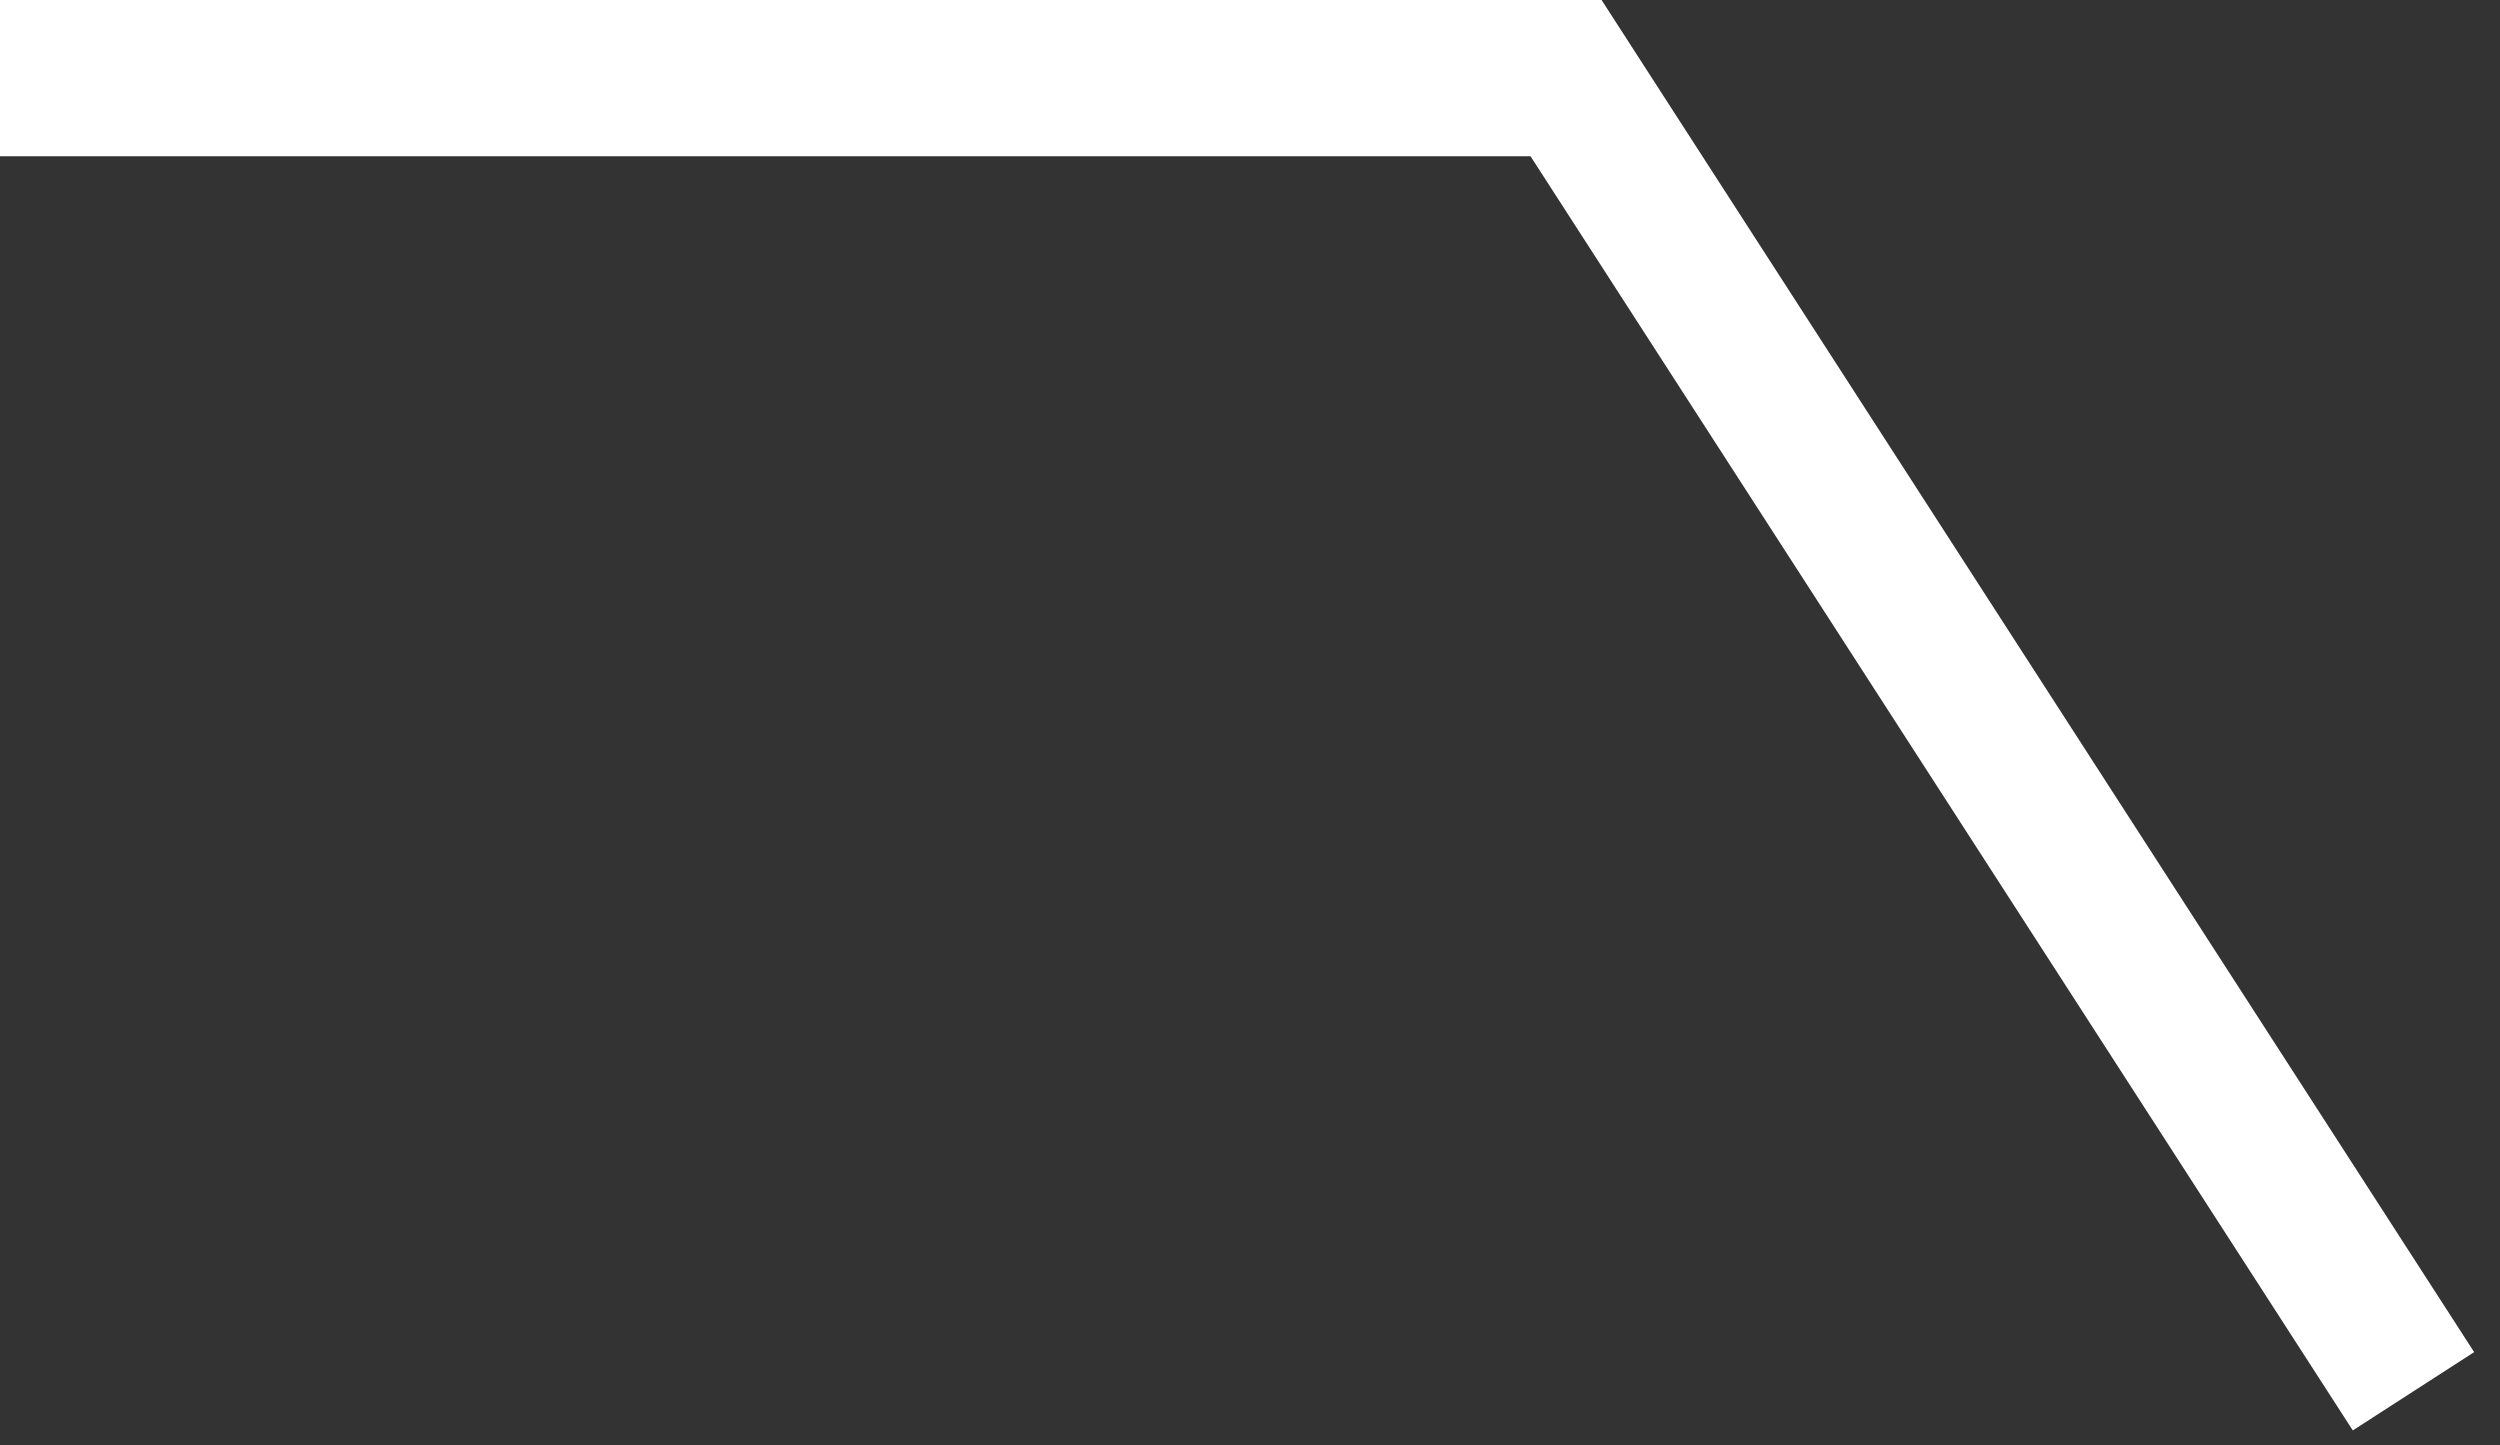 <svg width="64" height="37" viewBox="0 0 64 37" fill="none" xmlns="http://www.w3.org/2000/svg">
<rect x="0" y="0" width="64" height="37" fill="#333333" stroke="none"/>
<rect width="41" height="4" fill="white"/>
<rect x="41" width="41.196" height="3.697" transform="rotate(57.164 41 0)" fill="white"/>
</svg>
